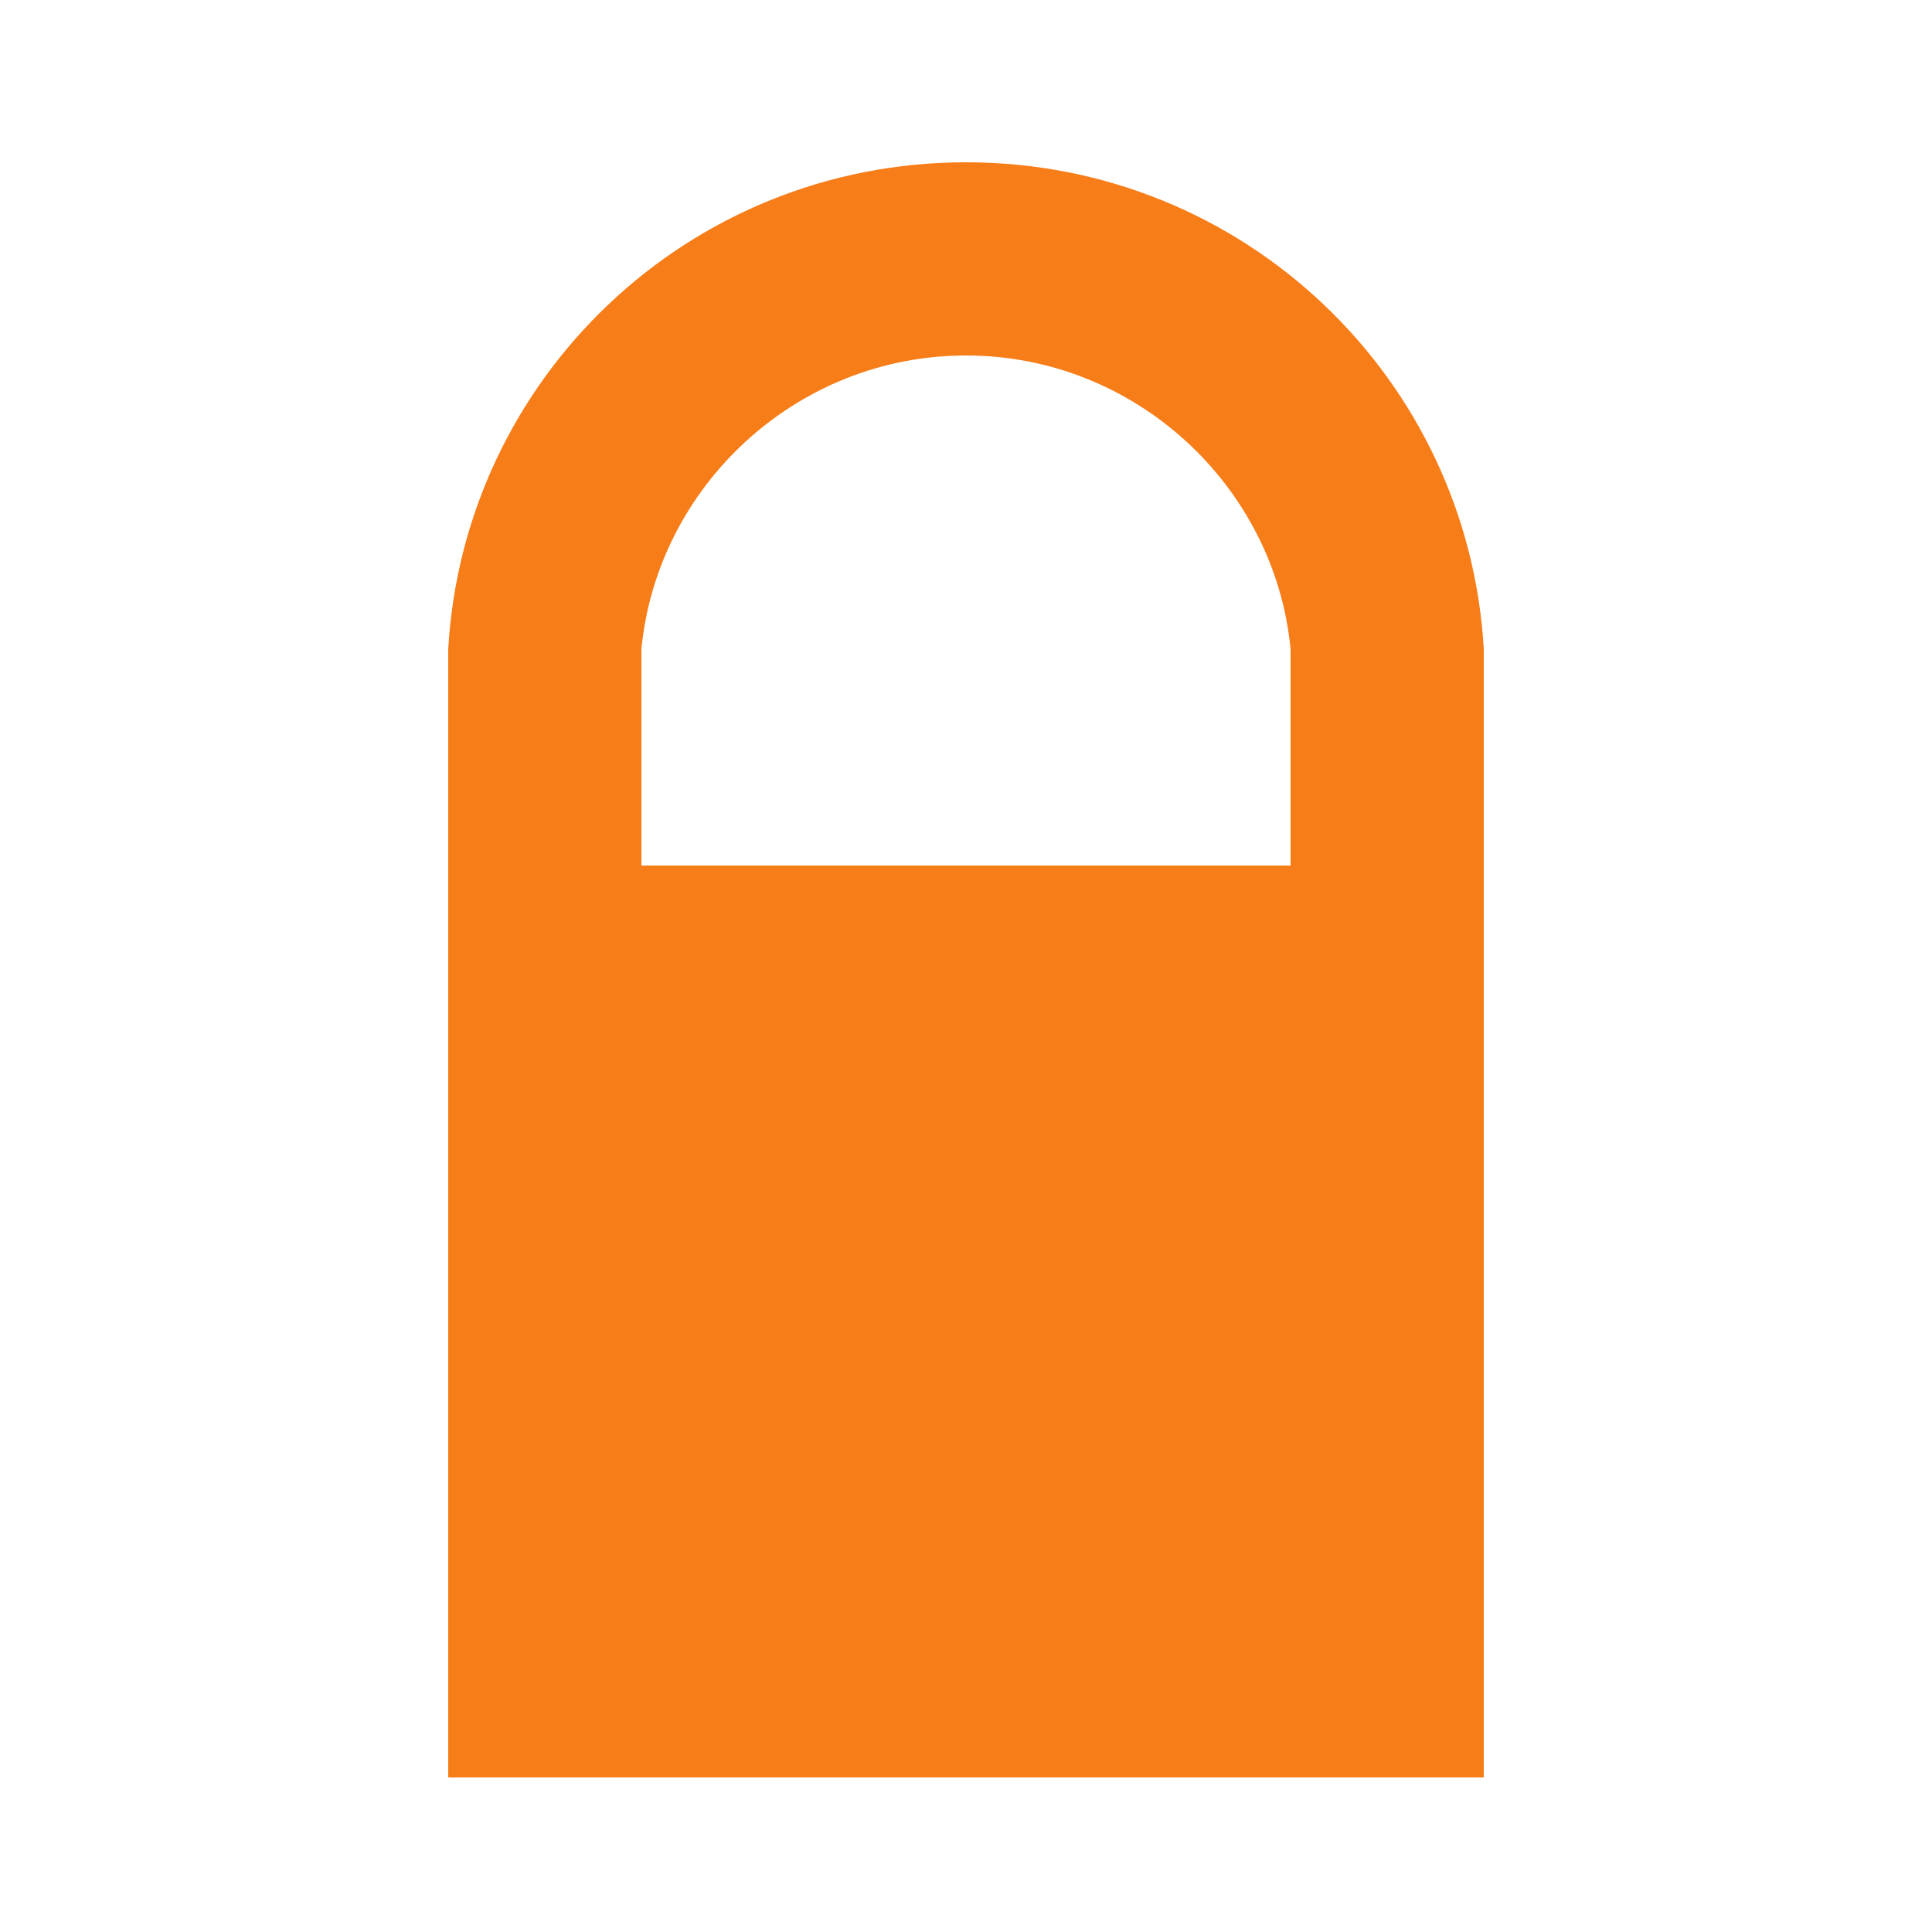 <?xml version="1.0" encoding="utf-8"?>
<!-- Generator: Adobe Illustrator 21.0.0, SVG Export Plug-In . SVG Version: 6.00 Build 0)  -->
<svg version="1.1" id="图层_1" xmlns="http://www.w3.org/2000/svg" xmlns:xlink="http://www.w3.org/1999/xlink" x="0px" y="0px"
	 viewBox="0 0 25 25" style="enable-background:new 0 0 25 25;" xml:space="preserve">
<style type="text/css">
	.st0{display:none;}
	.st1{display:inline;}
	.st2{fill:#F77D19;}
</style>
<g id="图层_1_1_" class="st0">
	<g class="st1">
		<path d="M4.9,0.1v4.8H0.1V0.1H4.9 M5,0H0v5h5V0L5,0z"/>
	</g>
	<g class="st1">
		<path d="M9.9,0.1v4.8H5.1V0.1H9.9 M10,0H5v5h5V0L10,0z"/>
	</g>
	<g class="st1">
		<path d="M14.9,0.1v4.8h-4.8V0.1H14.9 M15,0h-5v5h5V0L15,0z"/>
	</g>
	<g class="st1">
		<path d="M19.9,0.1v4.8h-4.8V0.1H19.9 M20,0h-5v5h5V0L20,0z"/>
	</g>
	<g class="st1">
		<path d="M24.9,0.1v4.8h-4.8V0.1H24.9 M25,0h-5v5h5V0L25,0z"/>
	</g>
	<g class="st1">
		<path d="M4.9,5.1v4.8H0.1V5.1H4.9 M5,5H0v5h5V5L5,5z"/>
	</g>
	<g class="st1">
		<path d="M9.9,5.1v4.8H5.1V5.1H9.9 M10,5H5v5h5V5L10,5z"/>
	</g>
	<g class="st1">
		<path d="M14.9,5.1v4.8h-4.8V5.1H14.9 M15,5h-5v5h5V5L15,5z"/>
	</g>
	<g class="st1">
		<path d="M19.9,5.1v4.8h-4.8V5.1H19.9 M20,5h-5v5h5V5L20,5z"/>
	</g>
	<g class="st1">
		<path d="M24.9,5.1v4.8h-4.8V5.1H24.9 M25,5h-5v5h5V5L25,5z"/>
	</g>
	<g class="st1">
		<path d="M4.9,10.1v4.8H0.1v-4.8H4.9 M5,10H0v5h5V10L5,10z"/>
	</g>
	<g class="st1">
		<path d="M9.9,10.1v4.8H5.1v-4.8H9.9 M10,10H5v5h5V10L10,10z"/>
	</g>
	<g class="st1">
		<path d="M14.9,10.1v4.8h-4.8v-4.8H14.9 M15,10h-5v5h5V10L15,10z"/>
	</g>
	<g class="st1">
		<path d="M19.9,10.1v4.8h-4.8v-4.8H19.9 M20,10h-5v5h5V10L20,10z"/>
	</g>
	<g class="st1">
		<path d="M24.9,10.1v4.8h-4.8v-4.8H24.9 M25,10h-5v5h5V10L25,10z"/>
	</g>
	<g class="st1">
		<path d="M4.9,15.1v4.8H0.1v-4.8L4.9,15.1 M5,15H0v5h5V15L5,15z"/>
	</g>
	<g class="st1">
		<path d="M9.9,15.1v4.8H5.1v-4.8L9.9,15.1 M10,15H5v5h5V15L10,15z"/>
	</g>
	<g class="st1">
		<path d="M14.9,15.1v4.8h-4.8v-4.8L14.9,15.1 M15,15h-5v5h5V15L15,15z"/>
	</g>
	<g class="st1">
		<path d="M19.9,15.1v4.8h-4.8v-4.8L19.9,15.1 M20,15h-5v5h5V15L20,15z"/>
	</g>
	<g class="st1">
		<path d="M24.9,15.1v4.8h-4.8v-4.8L24.9,15.1 M25,15h-5v5h5V15L25,15z"/>
	</g>
	<g class="st1">
		<path d="M4.9,20.1v4.8H0.1v-4.8L4.9,20.1 M5,20H0v5h5V20L5,20z"/>
	</g>
	<g class="st1">
		<path d="M9.9,20.1v4.8H5.1v-4.8L9.9,20.1 M10,20H5v5h5V20L10,20z"/>
	</g>
	<g class="st1">
		<path d="M14.9,20.1v4.8h-4.8v-4.8L14.9,20.1 M15,20h-5v5h5V20L15,20z"/>
	</g>
	<g class="st1">
		<path d="M19.9,20.1v4.8h-4.8v-4.8L19.9,20.1 M20,20h-5v5h5V20L20,20z"/>
	</g>
	<g class="st1">
		<path d="M24.9,20.1v4.8h-4.8v-4.8L24.9,20.1 M25,20h-5v5h5V20L25,20z"/>
	</g>
</g>
<path class="st2" d="M19.2,11.1V8.4l0,0c-0.2-3.5-3.1-6.3-6.7-6.3S6,4.9,5.8,8.4l0,0v2.8l0,0V23h13.4V11.1L19.2,11.1z M8.3,8.4
	L8.3,8.4c0.2-2.1,2-3.8,4.2-3.8s4,1.7,4.2,3.8l0,0v2.8H8.3V8.4z"/>
</svg>
